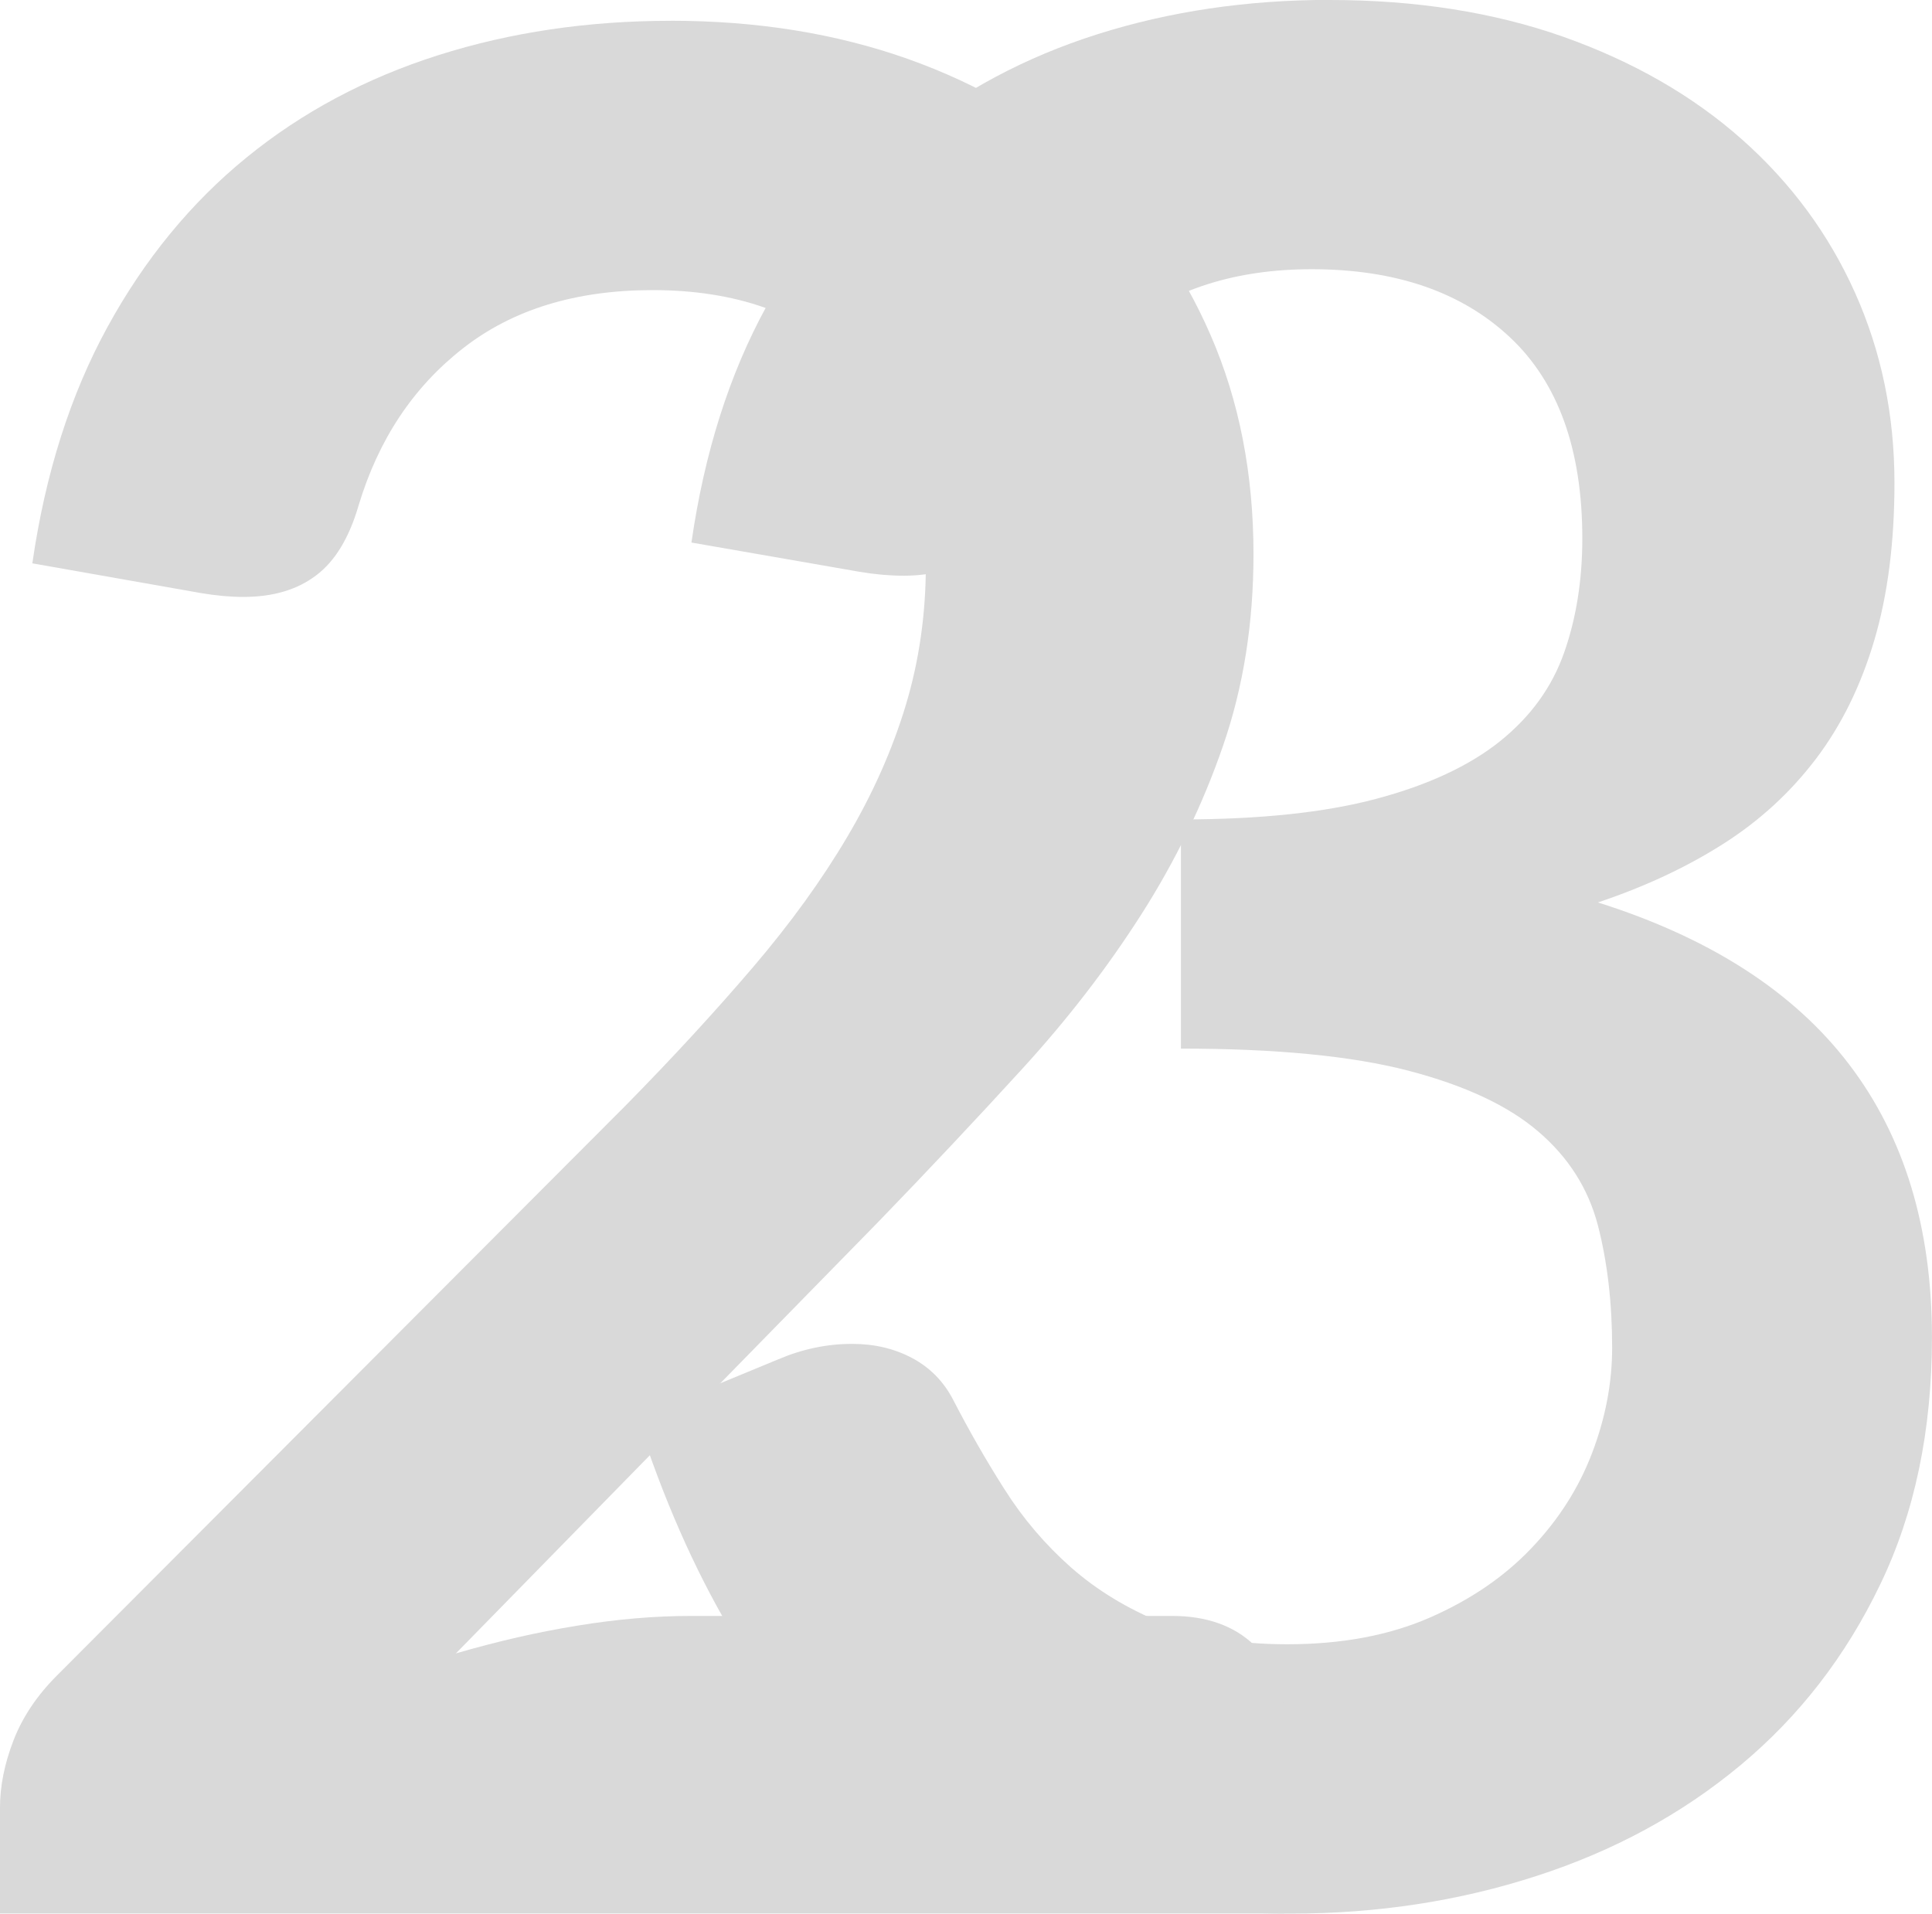 <?xml version="1.0" encoding="UTF-8"?>
<svg id="_Слой_2" data-name="Слой 2" xmlns="http://www.w3.org/2000/svg" xmlns:xlink="http://www.w3.org/1999/xlink" viewBox="0 0 78.494 77.758">
  <defs>
    <style>
      .cls-1 {
        fill: #d9d9d9;
      }

      .cls-2 {
        filter: url(#drop-shadow-1);
      }
    </style>
    <filter id="drop-shadow-1" filterUnits="userSpaceOnUse">
      <feOffset dx="0" dy="0"/>
      <feGaussianBlur result="blur" stdDeviation="10"/>
      <feFlood flood-color="#000" flood-opacity=".25"/>
      <feComposite in2="blur" operator="in"/>
      <feComposite in="SourceGraphic"/>
    </filter>
  </defs>
  <g id="_Слой_1-2" data-name="Слой 1">
    <path class="cls-1" d="m54.03,0c3.506,0,6.67.501,9.496,1.498,2.821,1.002,5.236,2.385,7.236,4.157s3.532,3.849,4.602,6.234,1.605,4.962,1.605,7.732c0,2.423-.274,4.551-.818,6.392s-1.331,3.446-2.368,4.816c-1.036,1.366-2.295,2.526-3.789,3.472-1.49.946-3.181,1.734-5.073,2.368,4.555,1.438,7.959,3.631,10.202,6.576,2.248,2.946,3.369,6.645,3.369,11.097,0,3.789-.702,7.141-2.106,10.048-1.4,2.916-3.297,5.36-5.681,7.343s-5.146,3.481-8.284,4.495c-3.138,1.019-6.465,1.528-9.971,1.528-3.823,0-7.154-.441-9.993-1.319-2.843-.873-5.313-2.171-7.42-3.892-2.102-1.717-3.892-3.823-5.364-6.311-1.473-2.492-2.736-5.369-3.789-8.631l5.733-2.368c.985-.42,1.982-.629,3.001-.629.912,0,1.725.193,2.445.578s1.272.946,1.657,1.683c.634,1.229,1.323,2.44,2.081,3.631.753,1.194,1.657,2.256,2.706,3.185,1.053.929,2.291,1.683,3.712,2.26,1.417.578,3.112.869,5.073.869,2.213,0,4.14-.36,5.788-1.079s3.027-1.657,4.131-2.817c1.105-1.156,1.927-2.445,2.47-3.866s.818-2.847.818-4.286c0-1.824-.193-3.481-.578-4.971-.39-1.494-1.194-2.766-2.423-3.815-1.224-1.053-2.988-1.875-5.287-2.475-2.295-.595-5.373-.895-9.231-.895v-9.312c3.19,0,5.84-.278,7.942-.839,2.106-.561,3.78-1.344,5.026-2.342,1.246-1.002,2.111-2.201,2.603-3.605.492-1.4.736-2.946.736-4.628,0-3.613-.98-6.341-2.946-8.182s-4.649-2.761-8.049-2.761c-3.087,0-5.647.814-7.681,2.445-2.034,1.627-3.455,3.72-4.26,6.276-.424,1.331-1.002,2.286-1.738,2.864s-1.7.869-2.894.869c-.561,0-1.156-.051-1.79-.158l-6.837-1.19c.527-3.648,1.541-6.85,3.053-9.603,1.507-2.753,3.391-5.052,5.656-6.893,2.26-1.841,4.855-3.228,7.784-4.157s6.08-1.396,9.445-1.396Z"/>
    <g class="cls-2">
      <path class="cls-1" d="m27.251.843c3.506,0,6.717.518,9.629,1.55,2.911,1.036,5.403,2.5,7.471,4.393,2.068,1.897,3.682,4.174,4.838,6.842,1.16,2.667,1.738,5.63,1.738,8.892,0,2.804-.411,5.399-1.237,7.784-.822,2.385-1.927,4.667-3.314,6.842s-3.006,4.277-4.868,6.311c-1.858,2.034-3.806,4.106-5.84,6.208l-17.147,17.519c1.683-.492,3.331-.869,4.945-1.13,1.61-.265,3.155-.394,4.628-.394h19.519c1.4,0,2.517.394,3.339,1.182.826.792,1.237,1.832,1.237,3.13v7.788H0v-4.316c0-.873.184-1.785.552-2.736.368-.946.955-1.82,1.764-2.629l23.093-23.149c1.931-1.961,3.656-3.84,5.185-5.63,1.524-1.785,2.804-3.558,3.84-5.313,1.032-1.751,1.824-3.532,2.368-5.339s.814-3.708.814-5.707c0-1.824-.261-3.429-.788-4.812-.527-1.387-1.28-2.552-2.265-3.502-.98-.946-2.145-1.657-3.498-2.128-1.349-.475-2.864-.711-4.551-.711-3.121,0-5.69.788-7.706,2.368-2.017,1.575-3.429,3.699-4.234,6.366-.385,1.331-.963,2.286-1.738,2.864-.771.582-1.751.869-2.946.869-.527,0-1.105-.051-1.734-.158l-6.842-1.207c.527-3.648,1.546-6.85,3.053-9.603s3.395-5.052,5.656-6.893,4.859-3.224,7.788-4.153,6.075-1.396,9.44-1.396Z"/>
    </g>
  </g>
</svg>